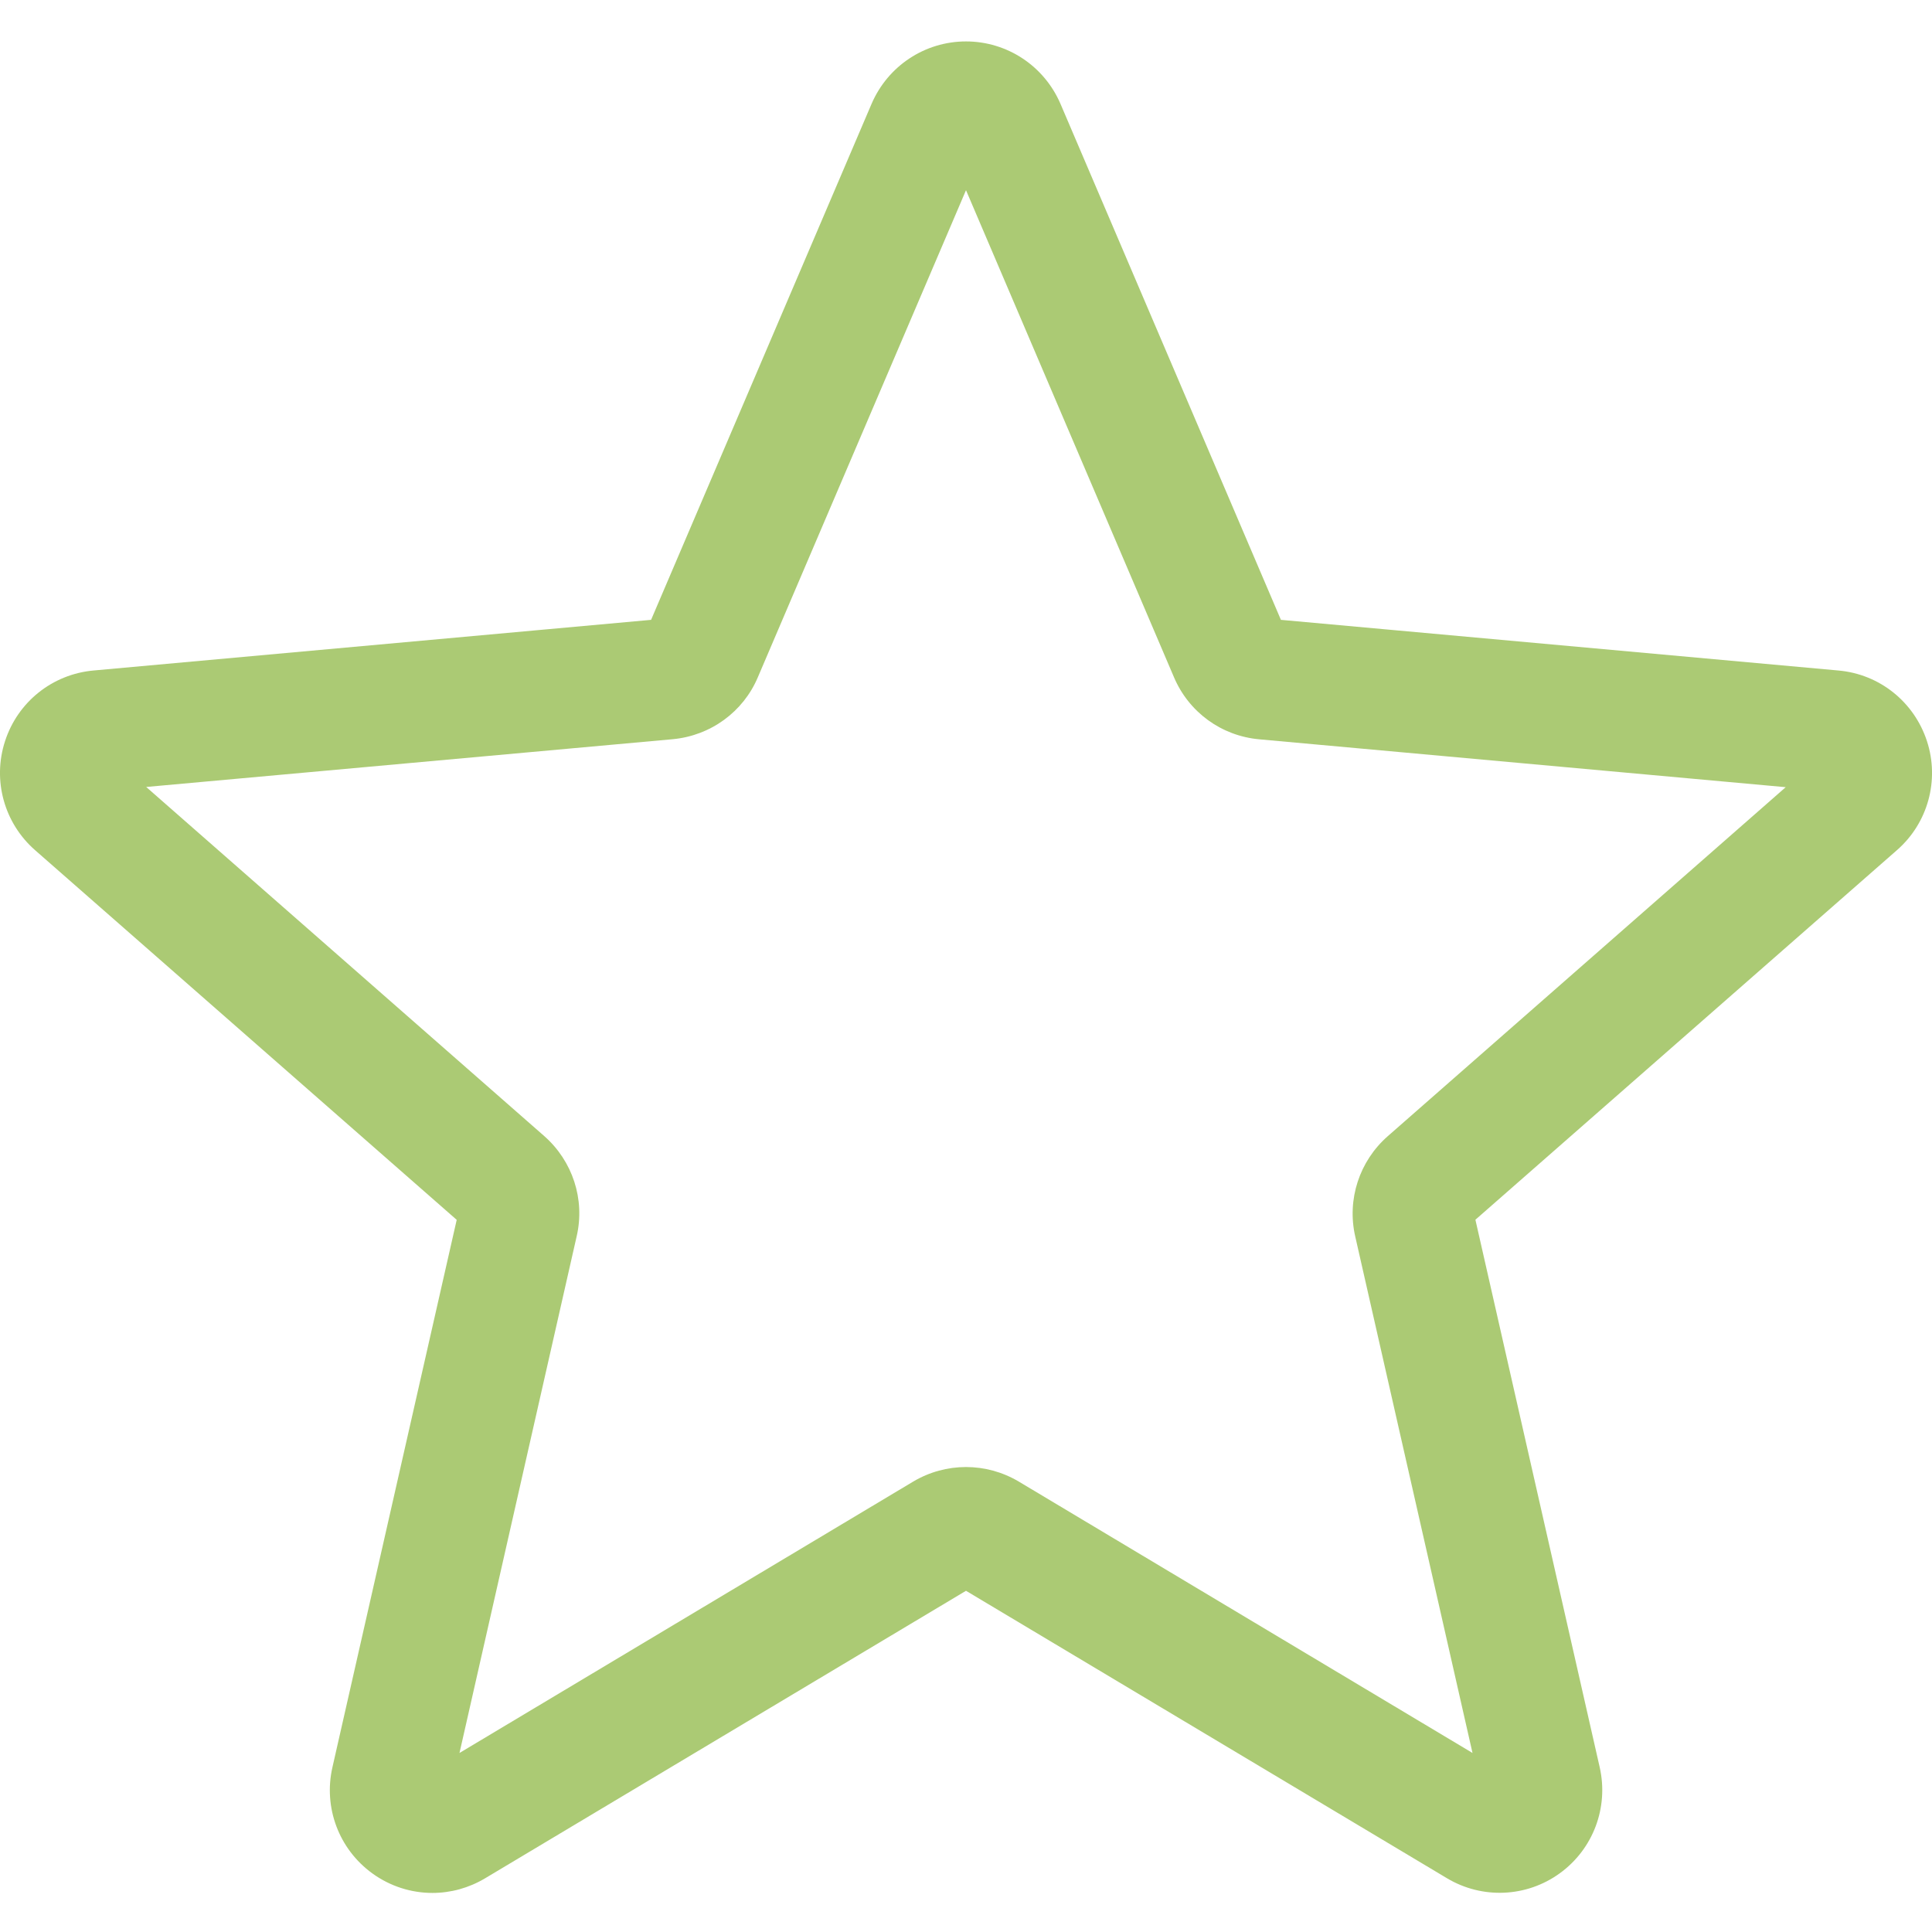 <svg width="18" height="18" viewBox="0 0 18 18" fill="none" xmlns="http://www.w3.org/2000/svg">
<g clip-path="url(#clip0_280_3447)">
<path d="M4.029 17.636C3.832 17.636 3.636 17.575 3.469 17.454C3.157 17.228 3.012 16.84 3.097 16.466L4.255 11.365L0.327 7.921C0.039 7.669 -0.072 7.27 0.047 6.905C0.165 6.54 0.488 6.282 0.87 6.247L6.066 5.775L8.12 0.968C8.272 0.614 8.617 0.386 9 0.386C9.383 0.386 9.728 0.614 9.88 0.967L11.934 5.775L17.129 6.247C17.512 6.281 17.834 6.54 17.953 6.905C18.072 7.269 17.962 7.669 17.673 7.921L13.746 11.364L14.904 16.465C14.989 16.84 14.843 17.228 14.532 17.453C14.222 17.678 13.808 17.695 13.481 17.499L9 14.821L4.519 17.5C4.368 17.59 4.199 17.636 4.029 17.636ZM9 13.668C9.17 13.668 9.339 13.713 9.491 13.803L13.719 16.332L12.626 11.518C12.548 11.175 12.665 10.818 12.929 10.586L16.637 7.334L11.732 6.888C11.378 6.856 11.075 6.634 10.937 6.308L9 1.772L7.061 6.309C6.925 6.632 6.621 6.854 6.268 6.887L1.362 7.332L5.07 10.584C5.335 10.817 5.452 11.174 5.373 11.517L4.281 16.332L8.509 13.803C8.661 13.713 8.83 13.668 9 13.668ZM6.026 5.868C6.026 5.868 6.026 5.869 6.025 5.87L6.026 5.868ZM11.972 5.866L11.973 5.867C11.973 5.867 11.973 5.867 11.972 5.866Z" fill="#ABCA74"/>
</g>
<defs>
<clipPath id="clip0_280_3447">
<rect width="18" height="18" fill="white"/>
</clipPath>
</defs>
</svg>
